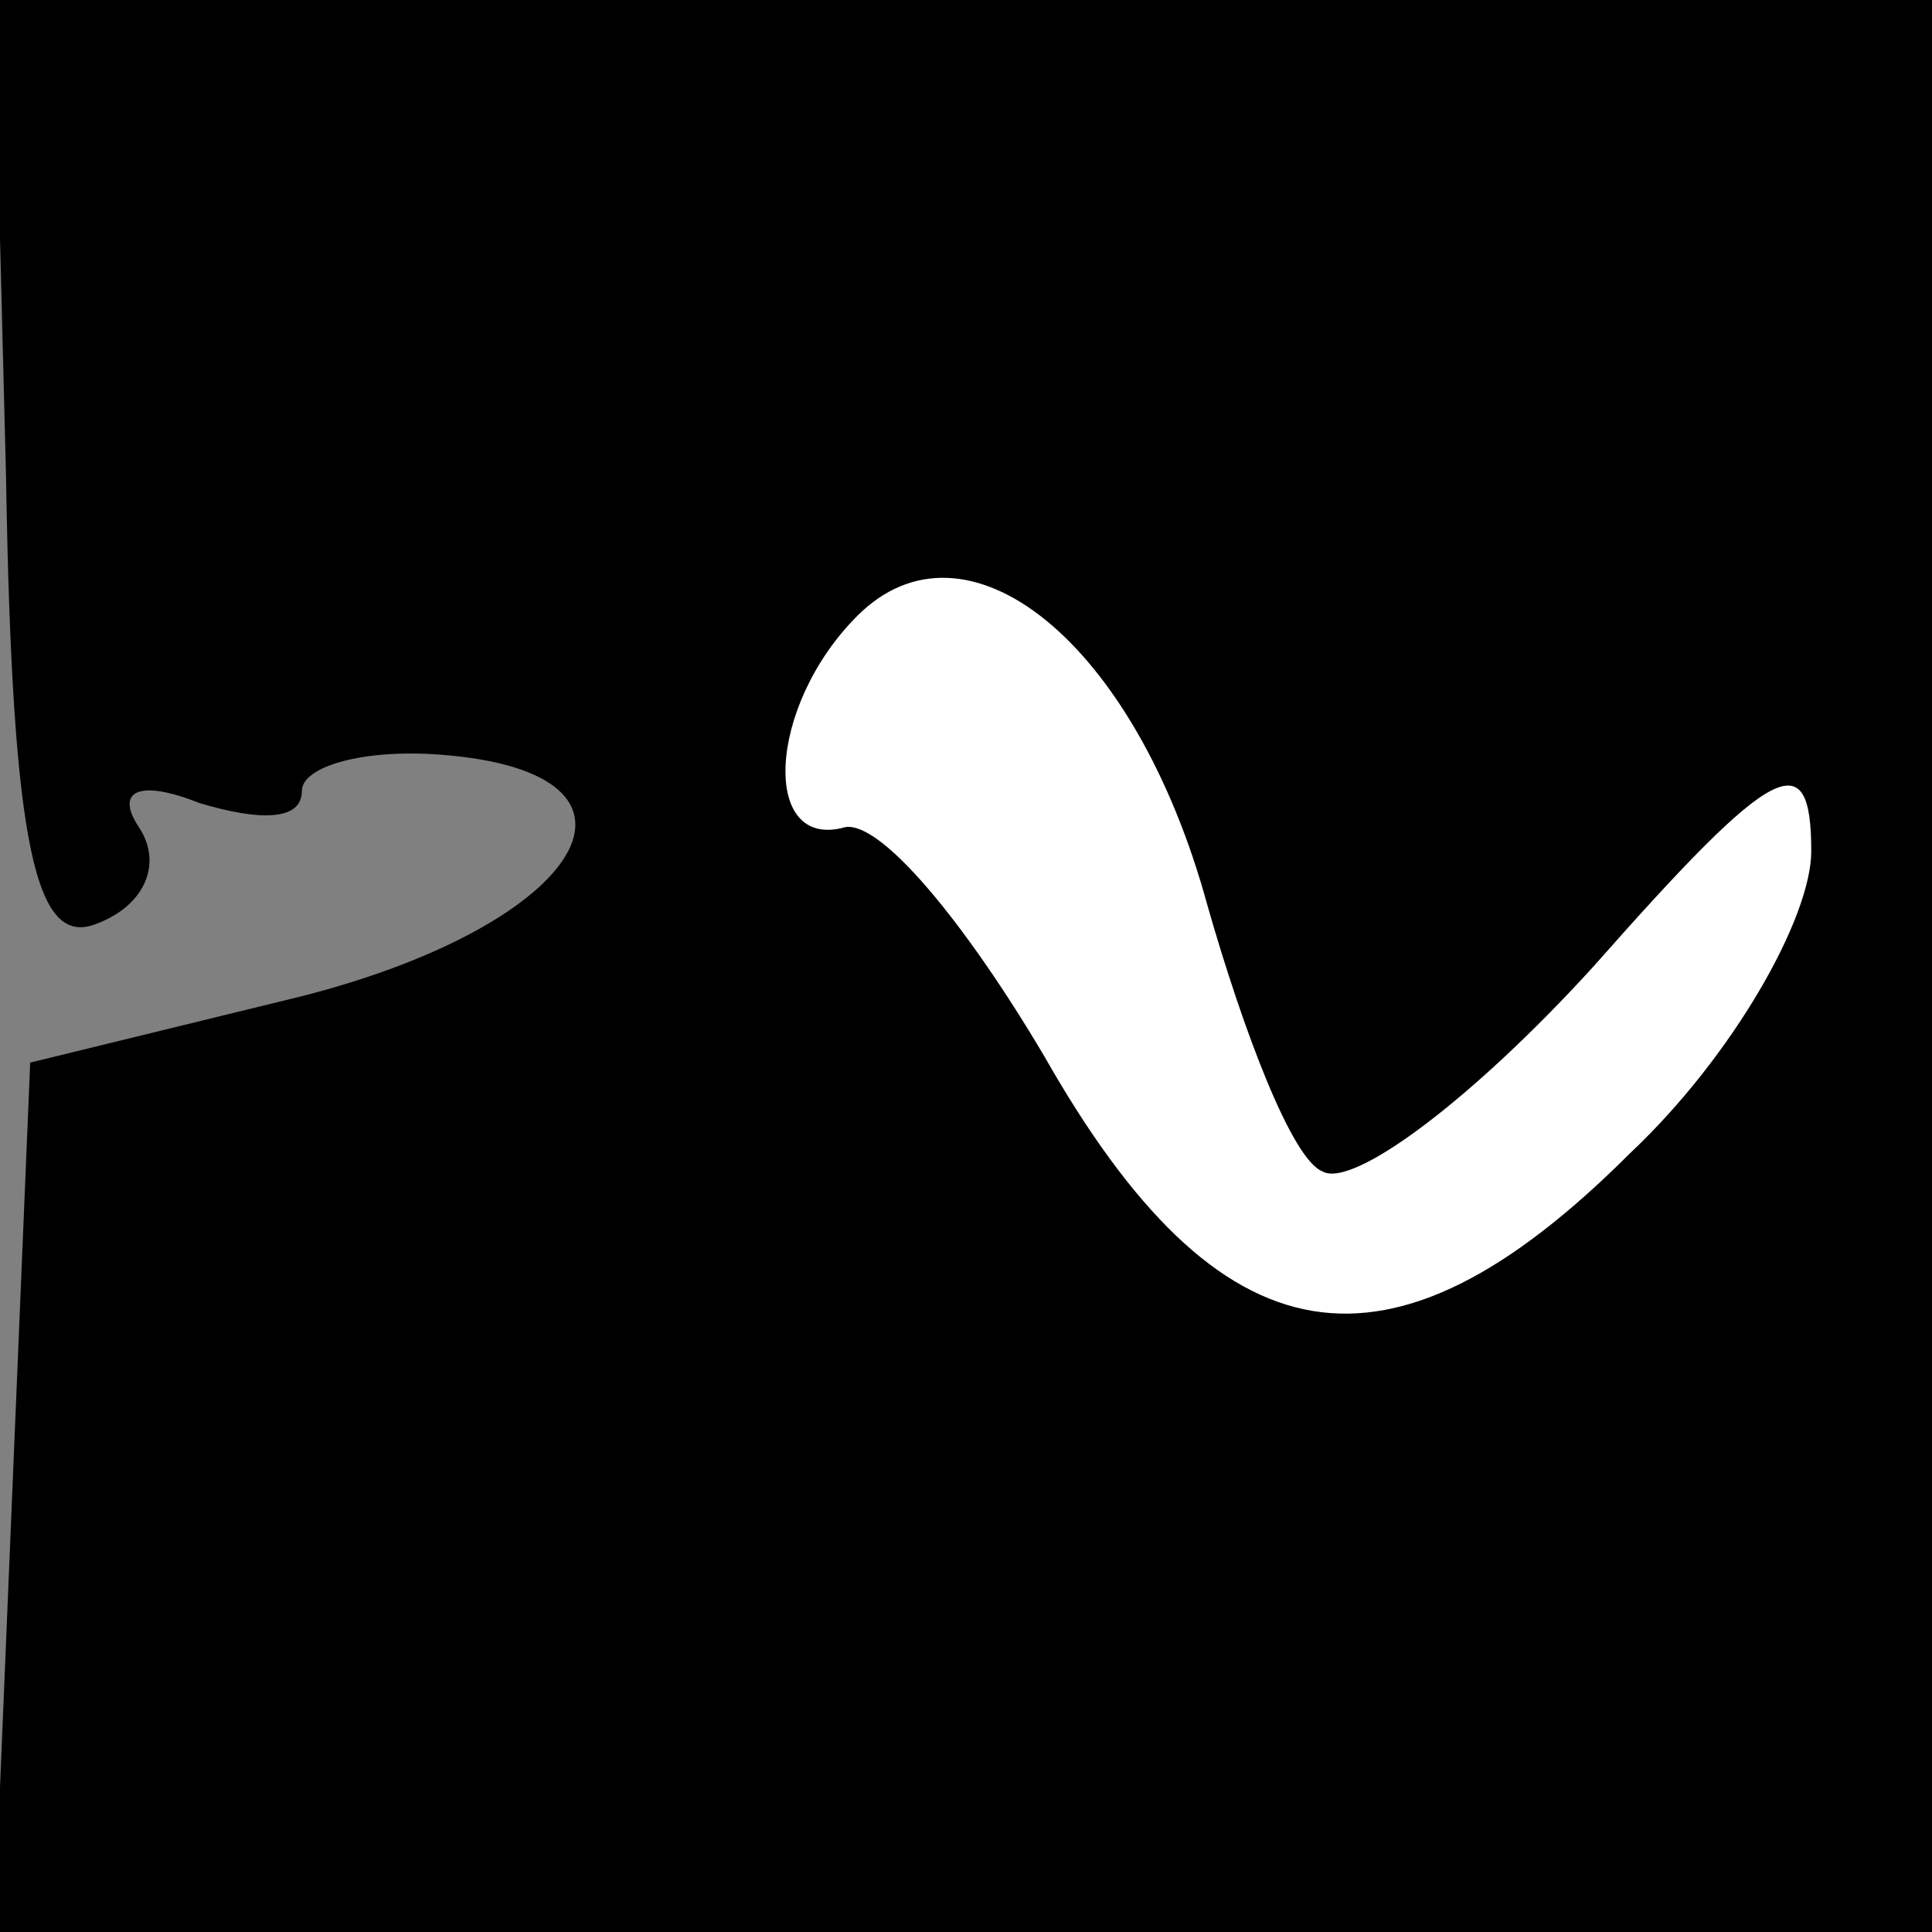 <?xml version="1.0" standalone="no"?>
<!DOCTYPE svg PUBLIC "-//W3C//DTD SVG 20010904//EN"
 "http://www.w3.org/TR/2001/REC-SVG-20010904/DTD/svg10.dtd">
<svg version="1.0" xmlns="http://www.w3.org/2000/svg"
 width="32pt" height="32pt" viewBox="0 0 32 32"
 preserveAspectRatio="xMidYMid meet">
<rect x="0" y="0" width="32" height="32" fill="#808080" stroke="none"/>
<g transform="translate(0,32) scale(0.1,-0.1)"
fill="#000000" stroke="none">
<path fill="#000000" stroke="none" d="M1 241 c1 -62 5 -78 15 -74 8 3 11 10
7 16 -4 6 0 8 10 4 10 -3 17 -3 17 2 0 4 10 7 23 6 39 -3 24 -28 -23 -40 l-45
-11 -3 -72 -3 -72 161 0 160 0 0 160 0 160 -161 0 -160 0 2 -79z"/>
<path fill="#ffffff" stroke="none" d="M200 170 c6 -21 14 -42 19 -44 5 -3 25
12 45 34 30 34 36 37 36 19 0 -11 -13 -34 -30 -50 -40 -40 -68 -35 -97 16 -13
22 -27 39 -33 38 -14 -4 -13 20 2 35 18 18 46 -4 58 -48z"/>
</g>
</svg>
